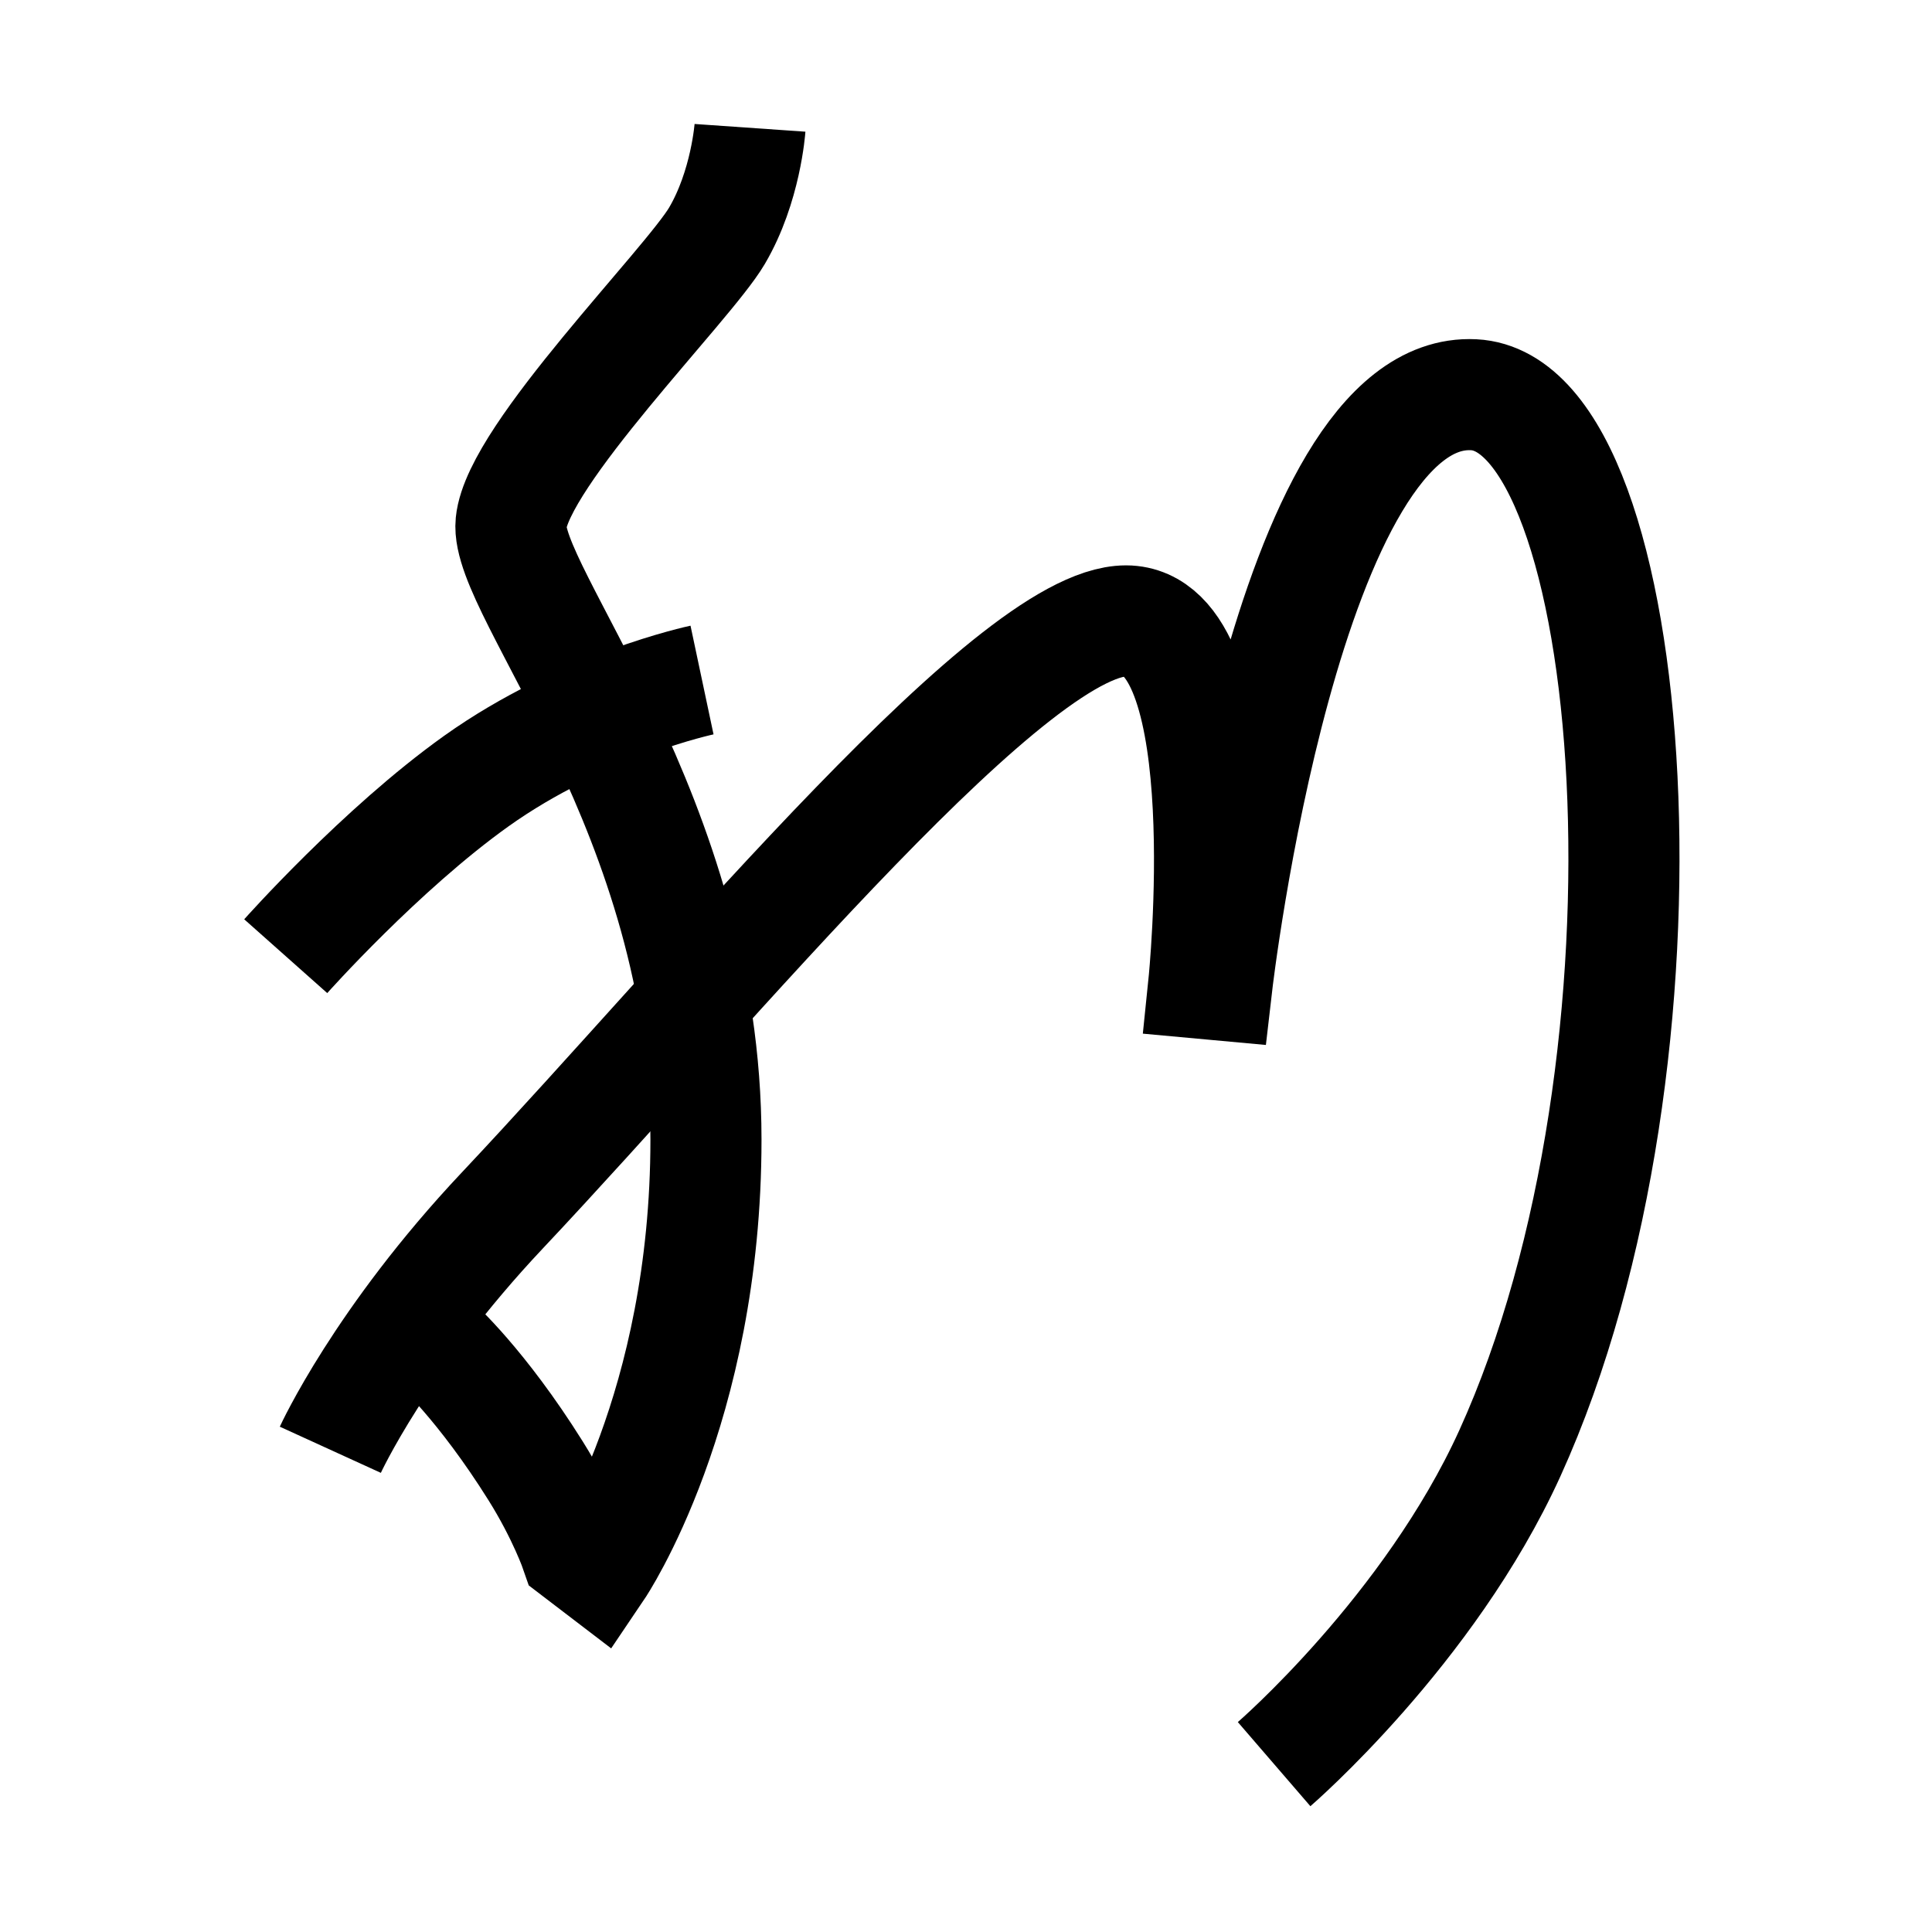 <?xml version="1.0" encoding="UTF-8" standalone="no"?>
<svg
   xmlns:dc="http://purl.org/dc/elements/1.1/"
   xmlns:cc="http://creativecommons.org/ns#"
   xmlns:rdf="http://www.w3.org/1999/02/22-rdf-syntax-ns#"
   xmlns:svg="http://www.w3.org/2000/svg"
   xmlns="http://www.w3.org/2000/svg"
   xmlns:sodipodi="http://sodipodi.sourceforge.net/DTD/sodipodi-0.dtd"
   xmlns:inkscape="http://www.inkscape.org/namespaces/inkscape"
   inkscape:version="1.0 (4035a4fb49, 2020-05-01)"
   sodipodi:docname="u1b0f1.svg"
   id="svg6"
   height="200"
   width="200"
   viewBox="0 0 200 200"
   version="1.1">
  <defs
     id="defs10" />
  <sodipodi:namedview
     inkscape:current-layer="svg6"
     inkscape:window-maximized="1"
     inkscape:window-y="24"
     inkscape:window-x="0"
     inkscape:cy="113.96821"
     inkscape:cx="168.19527"
     inkscape:zoom="2.815"
     showgrid="false"
     id="namedview8"
     inkscape:window-height="850"
     inkscape:window-width="1440"
     inkscape:pageshadow="2"
     inkscape:pageopacity="0"
     guidetolerance="10"
     gridtolerance="10"
     objecttolerance="10"
     borderopacity="1"
     bordercolor="#666666"
     pagecolor="#ffffff" />
  <path
     sodipodi:nodetypes="csssccsc"
     id="path839"
     d="m 77.639,13.233 c 0,0 -0.423,6.084 -3.422,11.179 -3,5.095 -20.613,22.707 -21.312,29.729 -0.7,7.022 20.171,30.346 20.176,63.82 0.004,27.877 -11.166,44.409 -11.166,44.409 l -2.306,-1.762 c 0,0 -1.293,-3.766 -4.164,-8.35 -5.602,-8.946 -10.309,-13.149 -10.309,-13.149"
     style="font-variation-settings:normal;opacity:1;vector-effect:none;fill:none;fill-opacity:1;stroke:#000000;stroke-width:11.5;stroke-linecap:butt;stroke-linejoin:miter;stroke-miterlimit:4;stroke-dasharray:none;stroke-dashoffset:0;stroke-opacity:1;stop-color:#000000;stop-opacity:1" />
  <path
     sodipodi:nodetypes="csc"
     id="path841"
     d="m 29.578,98.985 c 0,0 9.849,-11.08 19.731,-18.128 10.992,-7.84 23.364,-10.461 23.364,-10.461"
     style="font-variation-settings:normal;opacity:1;vector-effect:none;fill:none;fill-opacity:1;stroke:#000000;stroke-width:11.5;stroke-linecap:butt;stroke-linejoin:miter;stroke-miterlimit:4;stroke-dasharray:none;stroke-dashoffset:0;stroke-opacity:1;stop-color:#000000;stop-opacity:1" />
  <path
     sodipodi:nodetypes="cssccssc"
     id="path843"
     d="m 34.196,150.08 c 0,0 5.213,-11.41 17.806,-24.777 22.044,-23.397 53.698,-62.232 65.111,-60.998 11.23,1.215 7.506,37.504 7.506,37.504 l 1.36,0.125 c 0,0 7.176,-62.058 26.585,-61.071 17.291,0.879 22.391,68.591 3.727,109.601 -8.331,18.304 -24.395,32.159 -24.395,32.159"
     style="font-variation-settings:normal;opacity:1;vector-effect:none;fill:none;fill-opacity:1;stroke:#000000;stroke-width:11.5;stroke-linecap:butt;stroke-linejoin:miter;stroke-miterlimit:4;stroke-dasharray:none;stroke-dashoffset:0;stroke-opacity:1;stop-color:#000000;stop-opacity:1" />
</svg>
